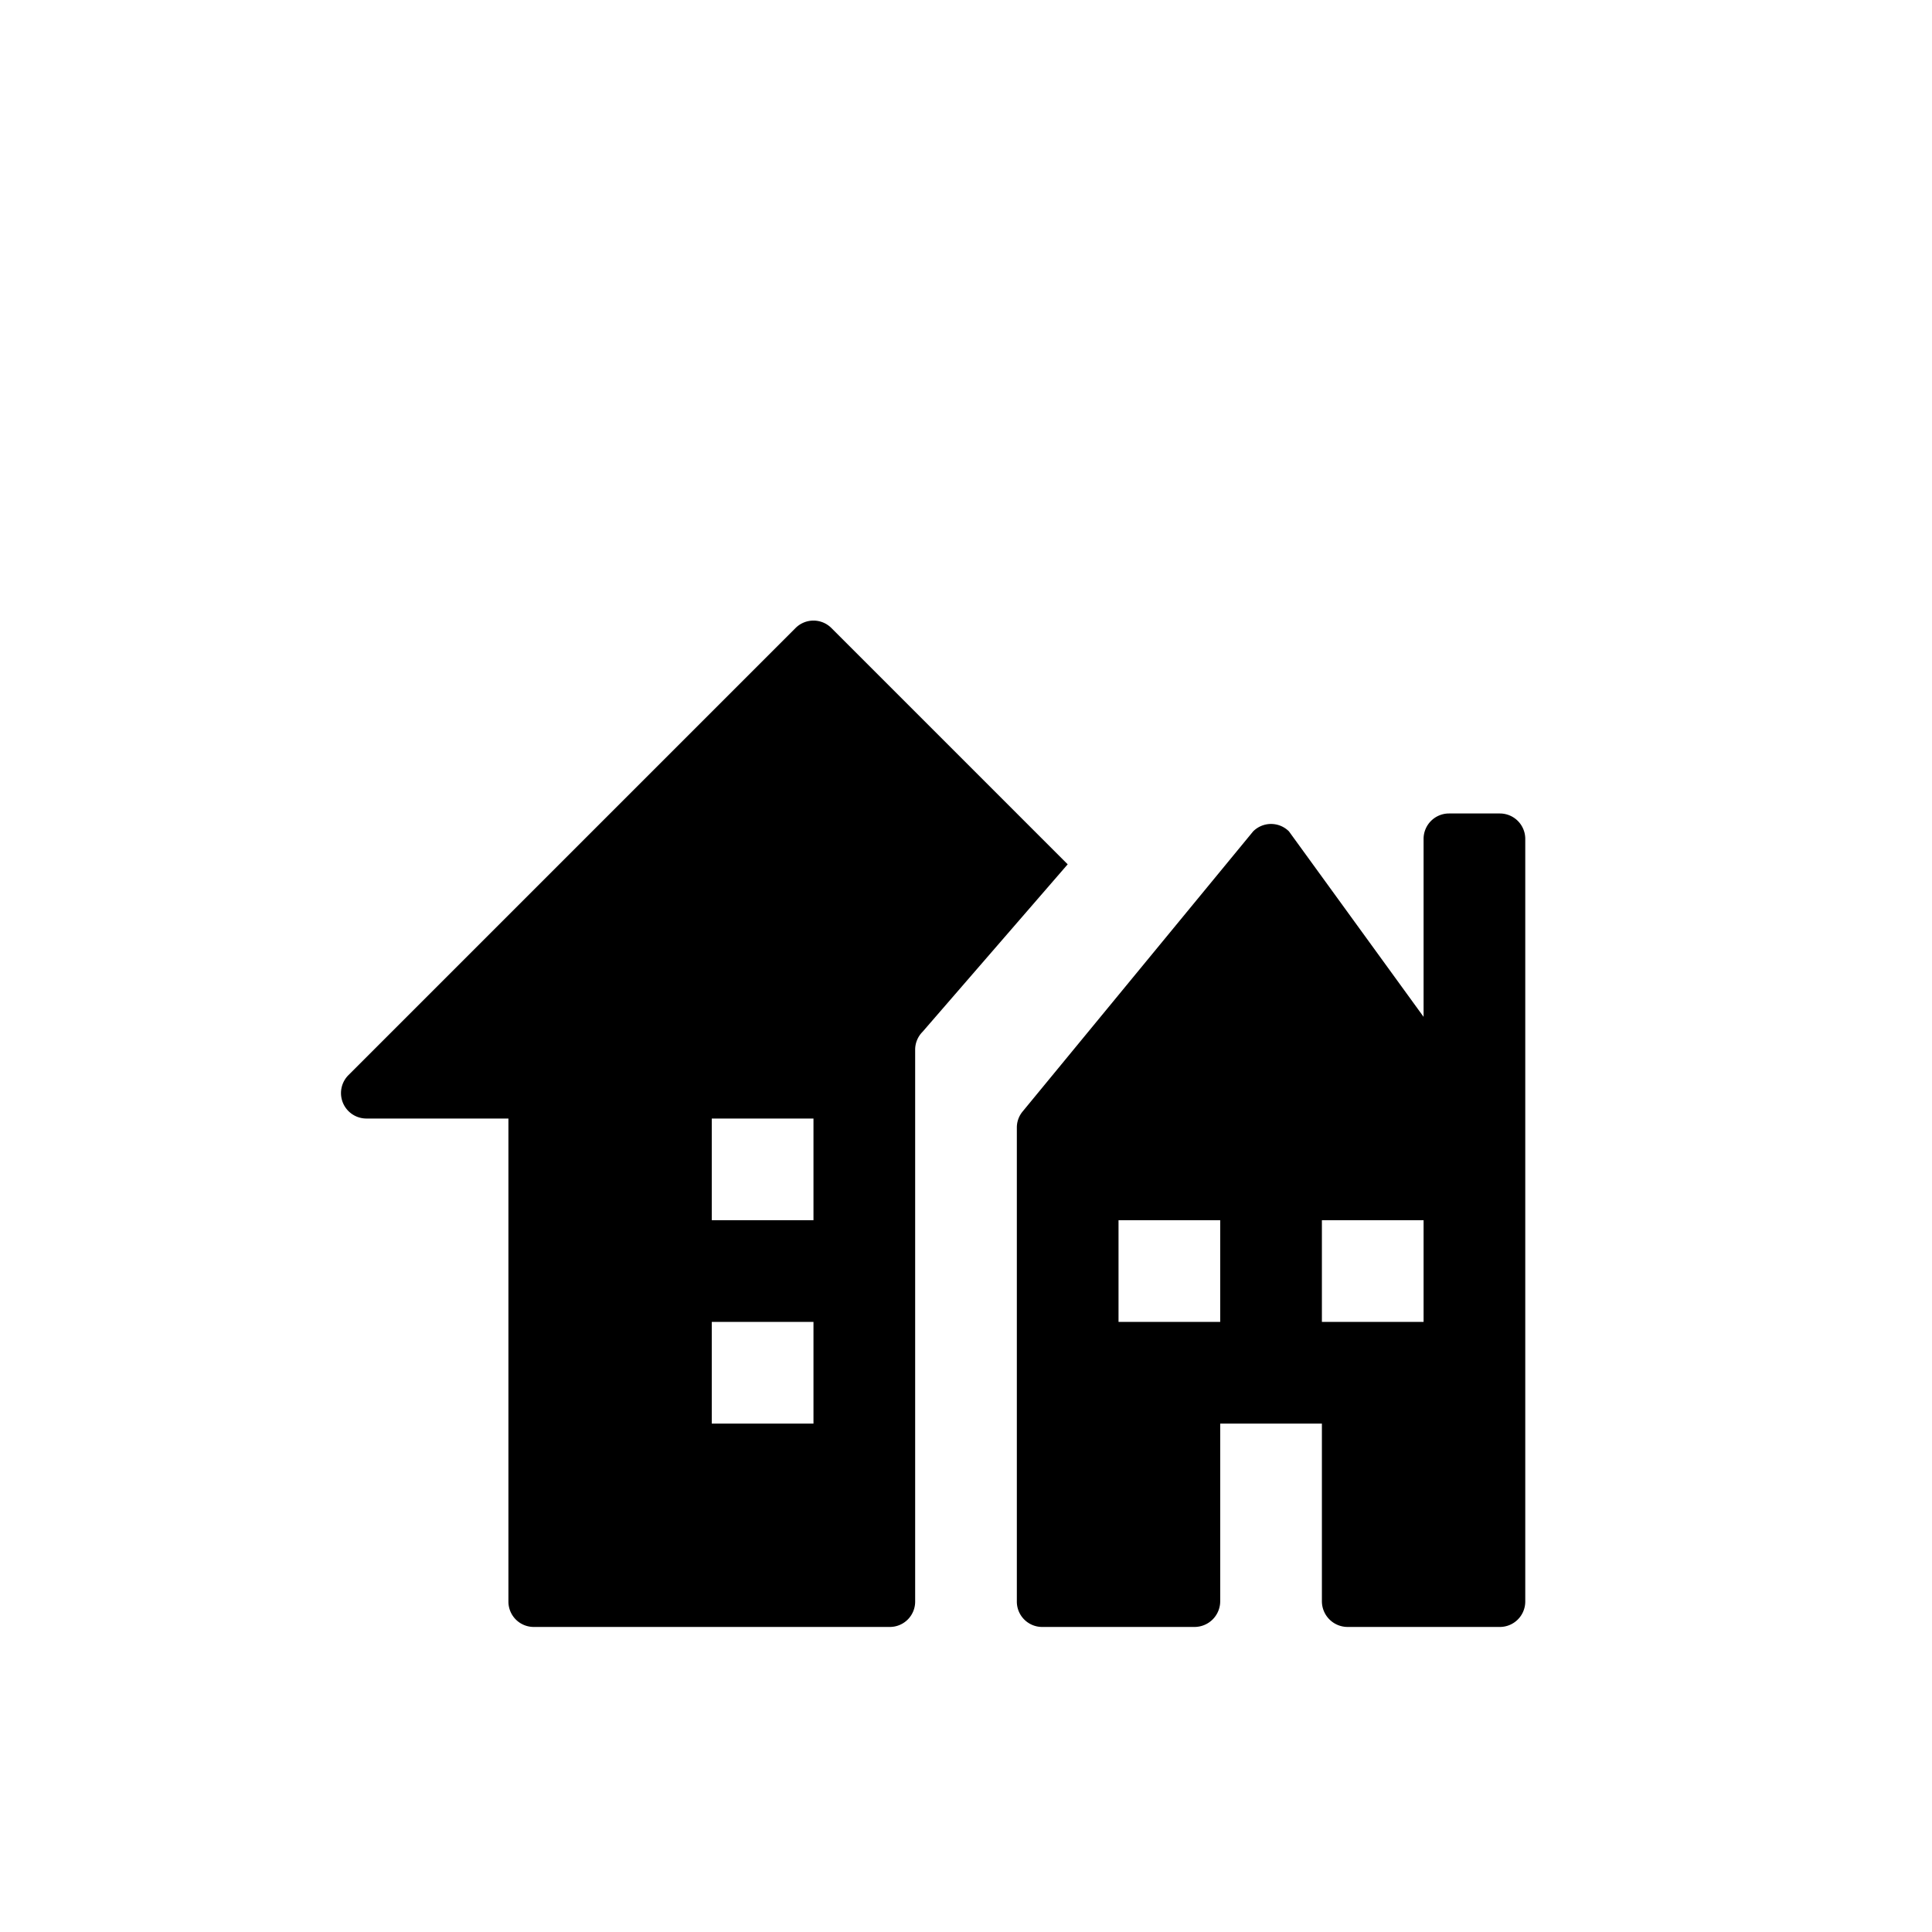 <svg xmlns="http://www.w3.org/2000/svg" viewBox="0 0 19 19" height="19" width="19"><title>village-15.svg</title><rect fill="none" x="0" y="0" width="19" height="19"></rect><path fill="#000" transform="translate(2 2)" d="M6.176,4.176a.249.249,0,0,0-.352,0l-4.4,4.4A.25.25,0,0,0,1.6,9H3v4.751A.249.249,0,0,0,3.249,14h3.5A.249.249,0,0,0,7,13.753H7V8.323a.249.249,0,0,1,.073-.176L8.5,6.5ZM6,12H5V11H6Zm0-2H5V9H6Zm6.75-4h-.5a.25.25,0,0,0-.25.25V8L10.676,6.176a.249.249,0,0,0-.352,0L8.056,8.932A.246.246,0,0,0,8,9.088v4.66A.249.249,0,0,0,8.246,14h1.5A.253.253,0,0,0,10,13.748h0V12h1v1.747a.253.253,0,0,0,.253.253h1.5A.25.25,0,0,0,13,13.751V6.25A.25.25,0,0,0,12.75,6ZM10,11H9V10h1Zm2,0H11V10h1Z"></path></svg>